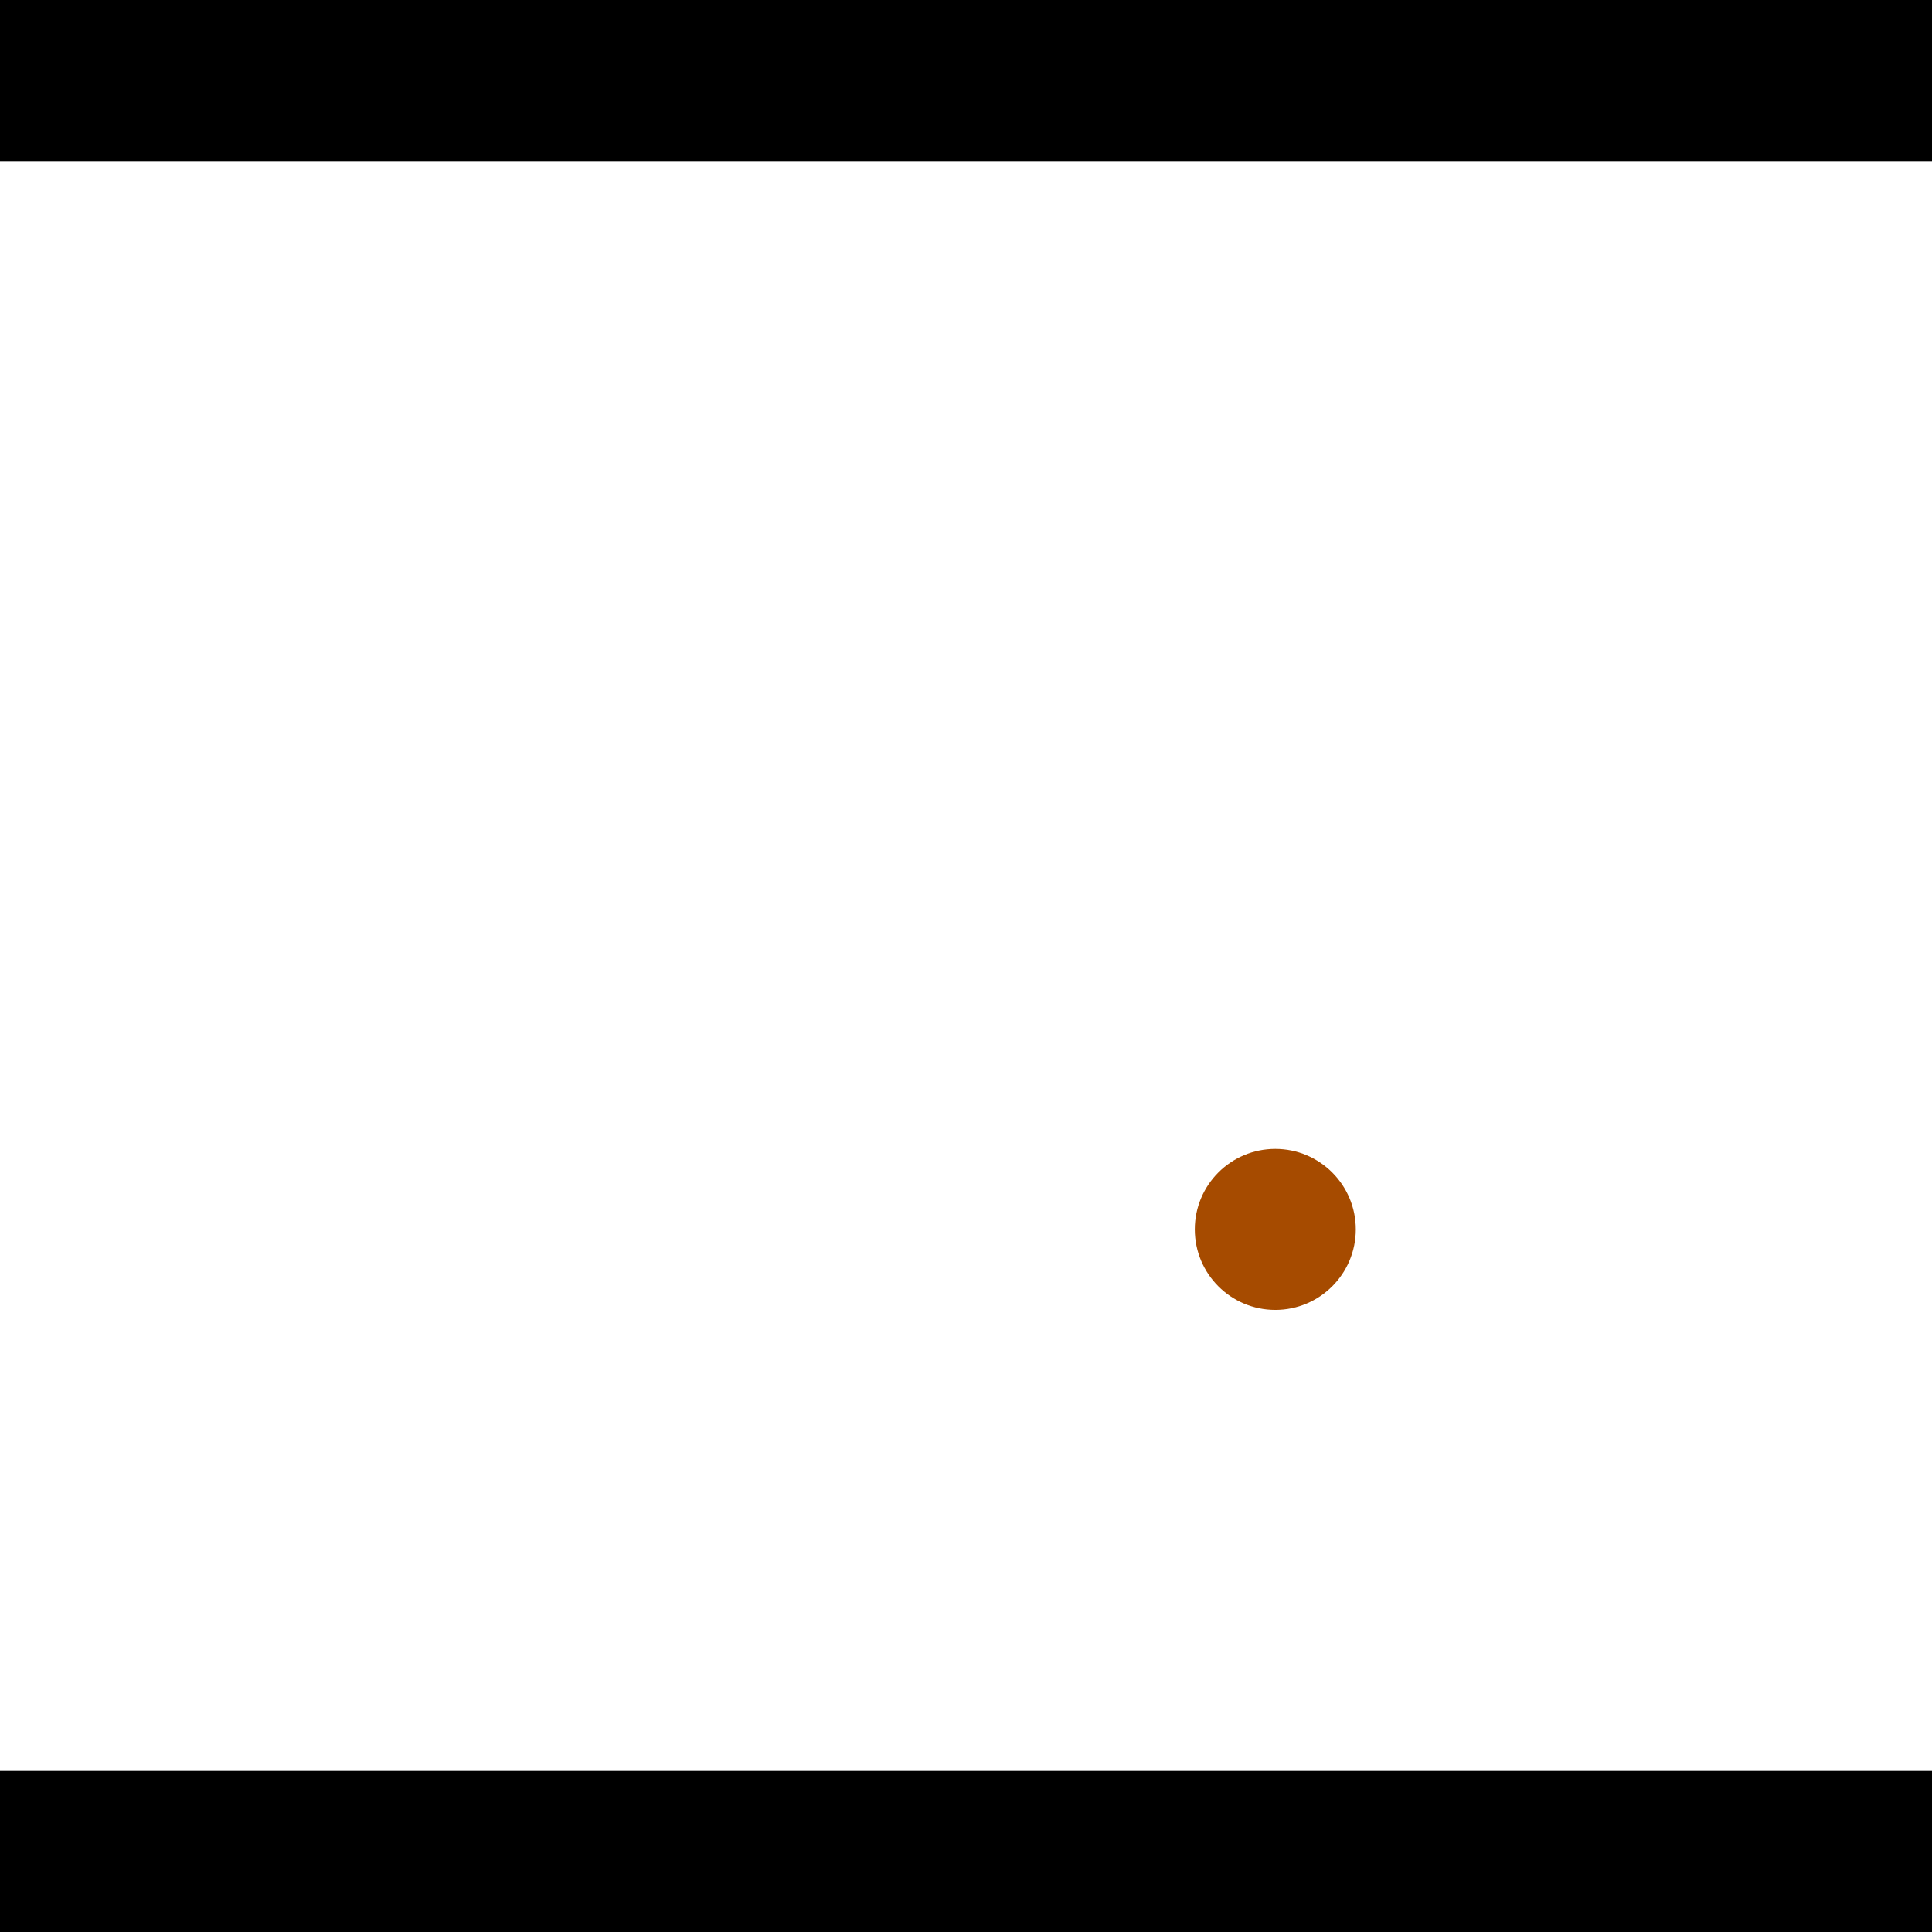 <?xml version="1.0" encoding="utf-8"?> <!-- Generator: Adobe Illustrator 13.0.0, SVG Export Plug-In . SVG Version: 6.00 Build 14948)  --> <svg version="1.2" baseProfile="tiny" id="Layer_1" xmlns="http://www.w3.org/2000/svg" xmlns:xlink="http://www.w3.org/1999/xlink" x="0px" y="0px" width="512px" height="512px" viewBox="0 0 512 512" xml:space="preserve">
<rect x="0" y="0" width="512" height="512" fill="#333333" stroke="none"/>
<polygon points="0,0 512,0 512,512 0,512" style="fill:#ffffff; stroke:#000000;stroke-width:0"/>
<polygon points="-128.626,144.182 -87.343,133.405 -33.483,339.728 -74.766,350.505" style="fill:#006363; stroke:#000000;stroke-width:0"/>
<circle fill="#006363" stroke="#006363" stroke-width="0" cx="-107.985" cy="138.794" r="21.333"/>
<circle fill="#006363" stroke="#006363" stroke-width="0" cx="-54.124" cy="345.116" r="21.333"/>
<polygon points="703.12,192.241 726.084,228.201 547.769,342.068 524.806,306.108" style="fill:#006363; stroke:#000000;stroke-width:0"/>
<circle fill="#006363" stroke="#006363" stroke-width="0" cx="714.602" cy="210.221" r="21.333"/>
<circle fill="#006363" stroke="#006363" stroke-width="0" cx="536.287" cy="324.088" r="21.333"/>
<polygon points="1256,469.333 256,1469.33 -744,469.333" style="fill:#000000; stroke:#000000;stroke-width:0"/>
<polygon points="-744,42.667 256,-957.333 1256,42.667" style="fill:#000000; stroke:#000000;stroke-width:0"/>
<circle fill="#a64b00" stroke="#a64b00" stroke-width="0" cx="-107.985" cy="138.794" r="21.333"/>
<circle fill="#a64b00" stroke="#a64b00" stroke-width="0" cx="-54.124" cy="345.116" r="21.333"/>
<circle fill="#a64b00" stroke="#a64b00" stroke-width="0" cx="714.602" cy="210.221" r="21.333"/>
<circle fill="#a64b00" stroke="#a64b00" stroke-width="0" cx="536.287" cy="324.088" r="21.333"/>
<circle fill="#a64b00" stroke="#a64b00" stroke-width="0" cx="337.968" cy="325.806" r="21.333"/>
</svg>
